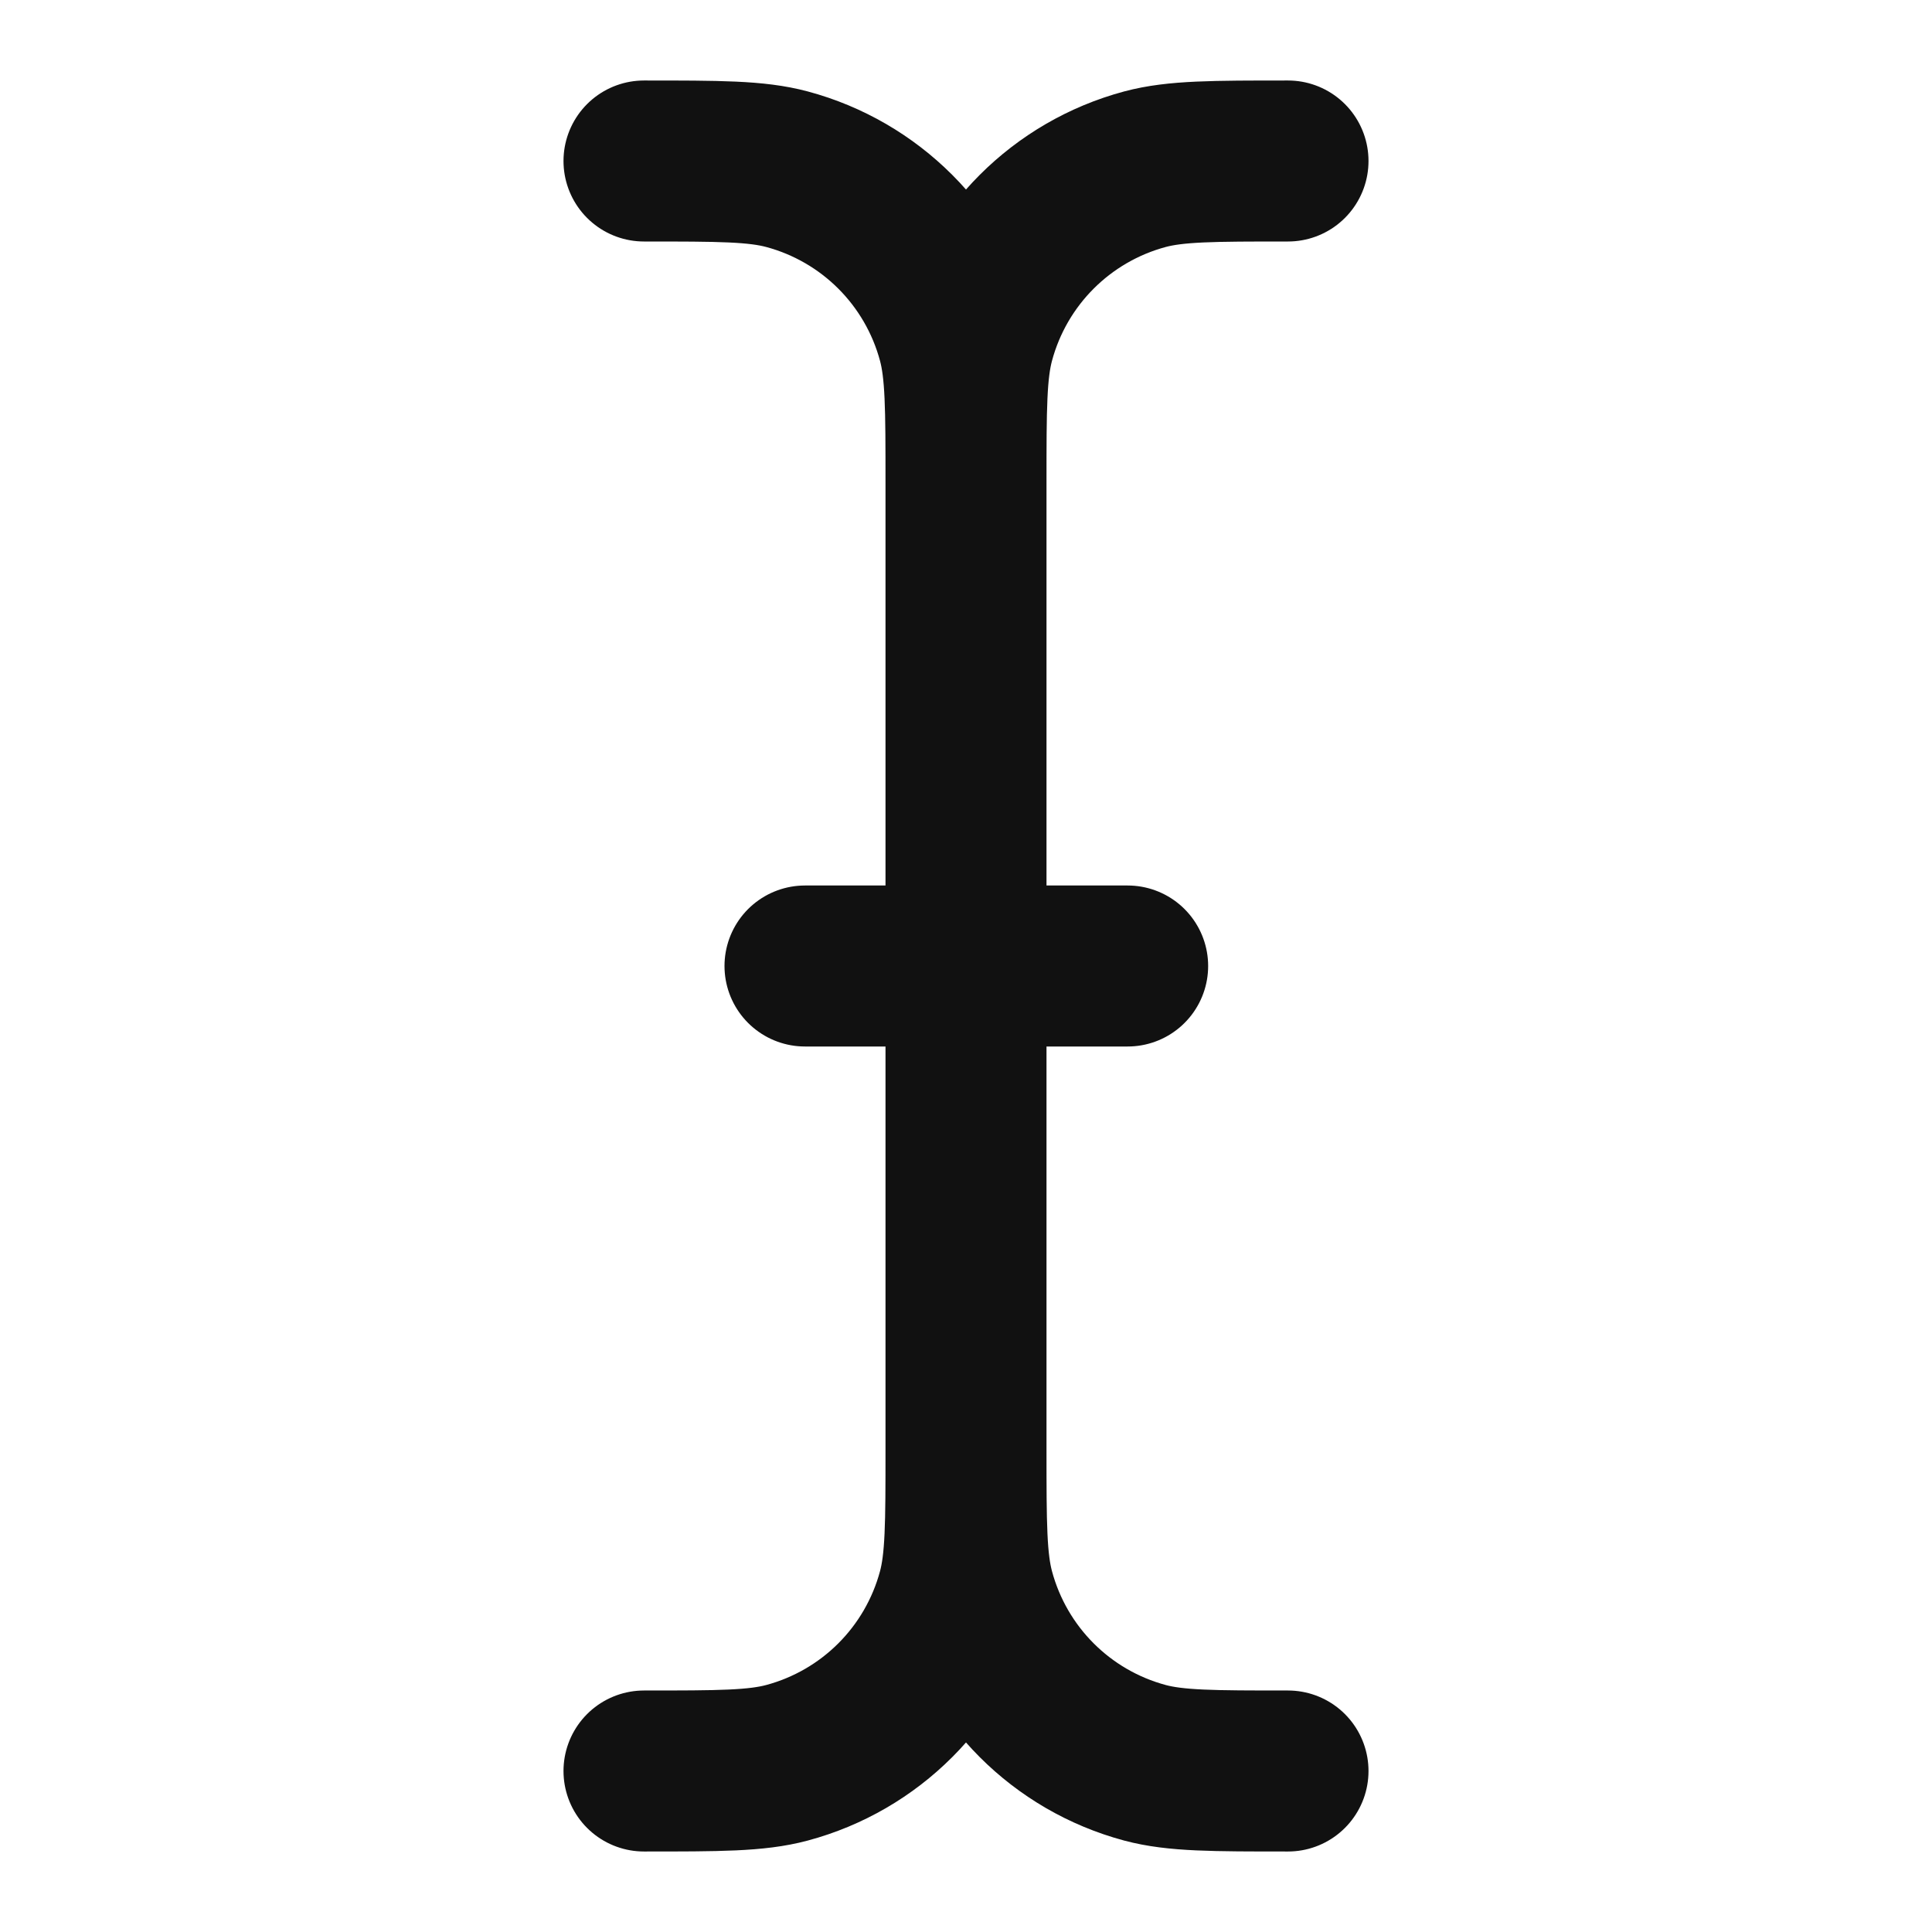 <svg width="24" height="24" viewBox="0 0 24 24" fill="none" xmlns="http://www.w3.org/2000/svg">
<path d="M8 22C8.93 22 9.395 22 9.776 21.898C10.812 21.62 11.62 20.812 11.898 19.776C12 19.395 12 18.93 12 18M12 18C12 18.93 12 19.395 12.102 19.776C12.38 20.812 13.188 21.62 14.223 21.898C14.605 22 15.07 22 16 22M12 18L12 12M8 2C8.93 2 9.395 2 9.776 2.102C10.812 2.38 11.62 3.188 11.898 4.224C12 4.605 12 5.07 12 6M12 6C12 5.07 12 4.605 12.102 4.224C12.38 3.188 13.188 2.38 14.223 2.102C14.605 2 15.07 2 16 2M12 6L12 12M12 12H14.008M12 12H10" stroke="#111111" stroke-width="2" stroke-linecap="round" stroke-linejoin="round"/>
</svg>
